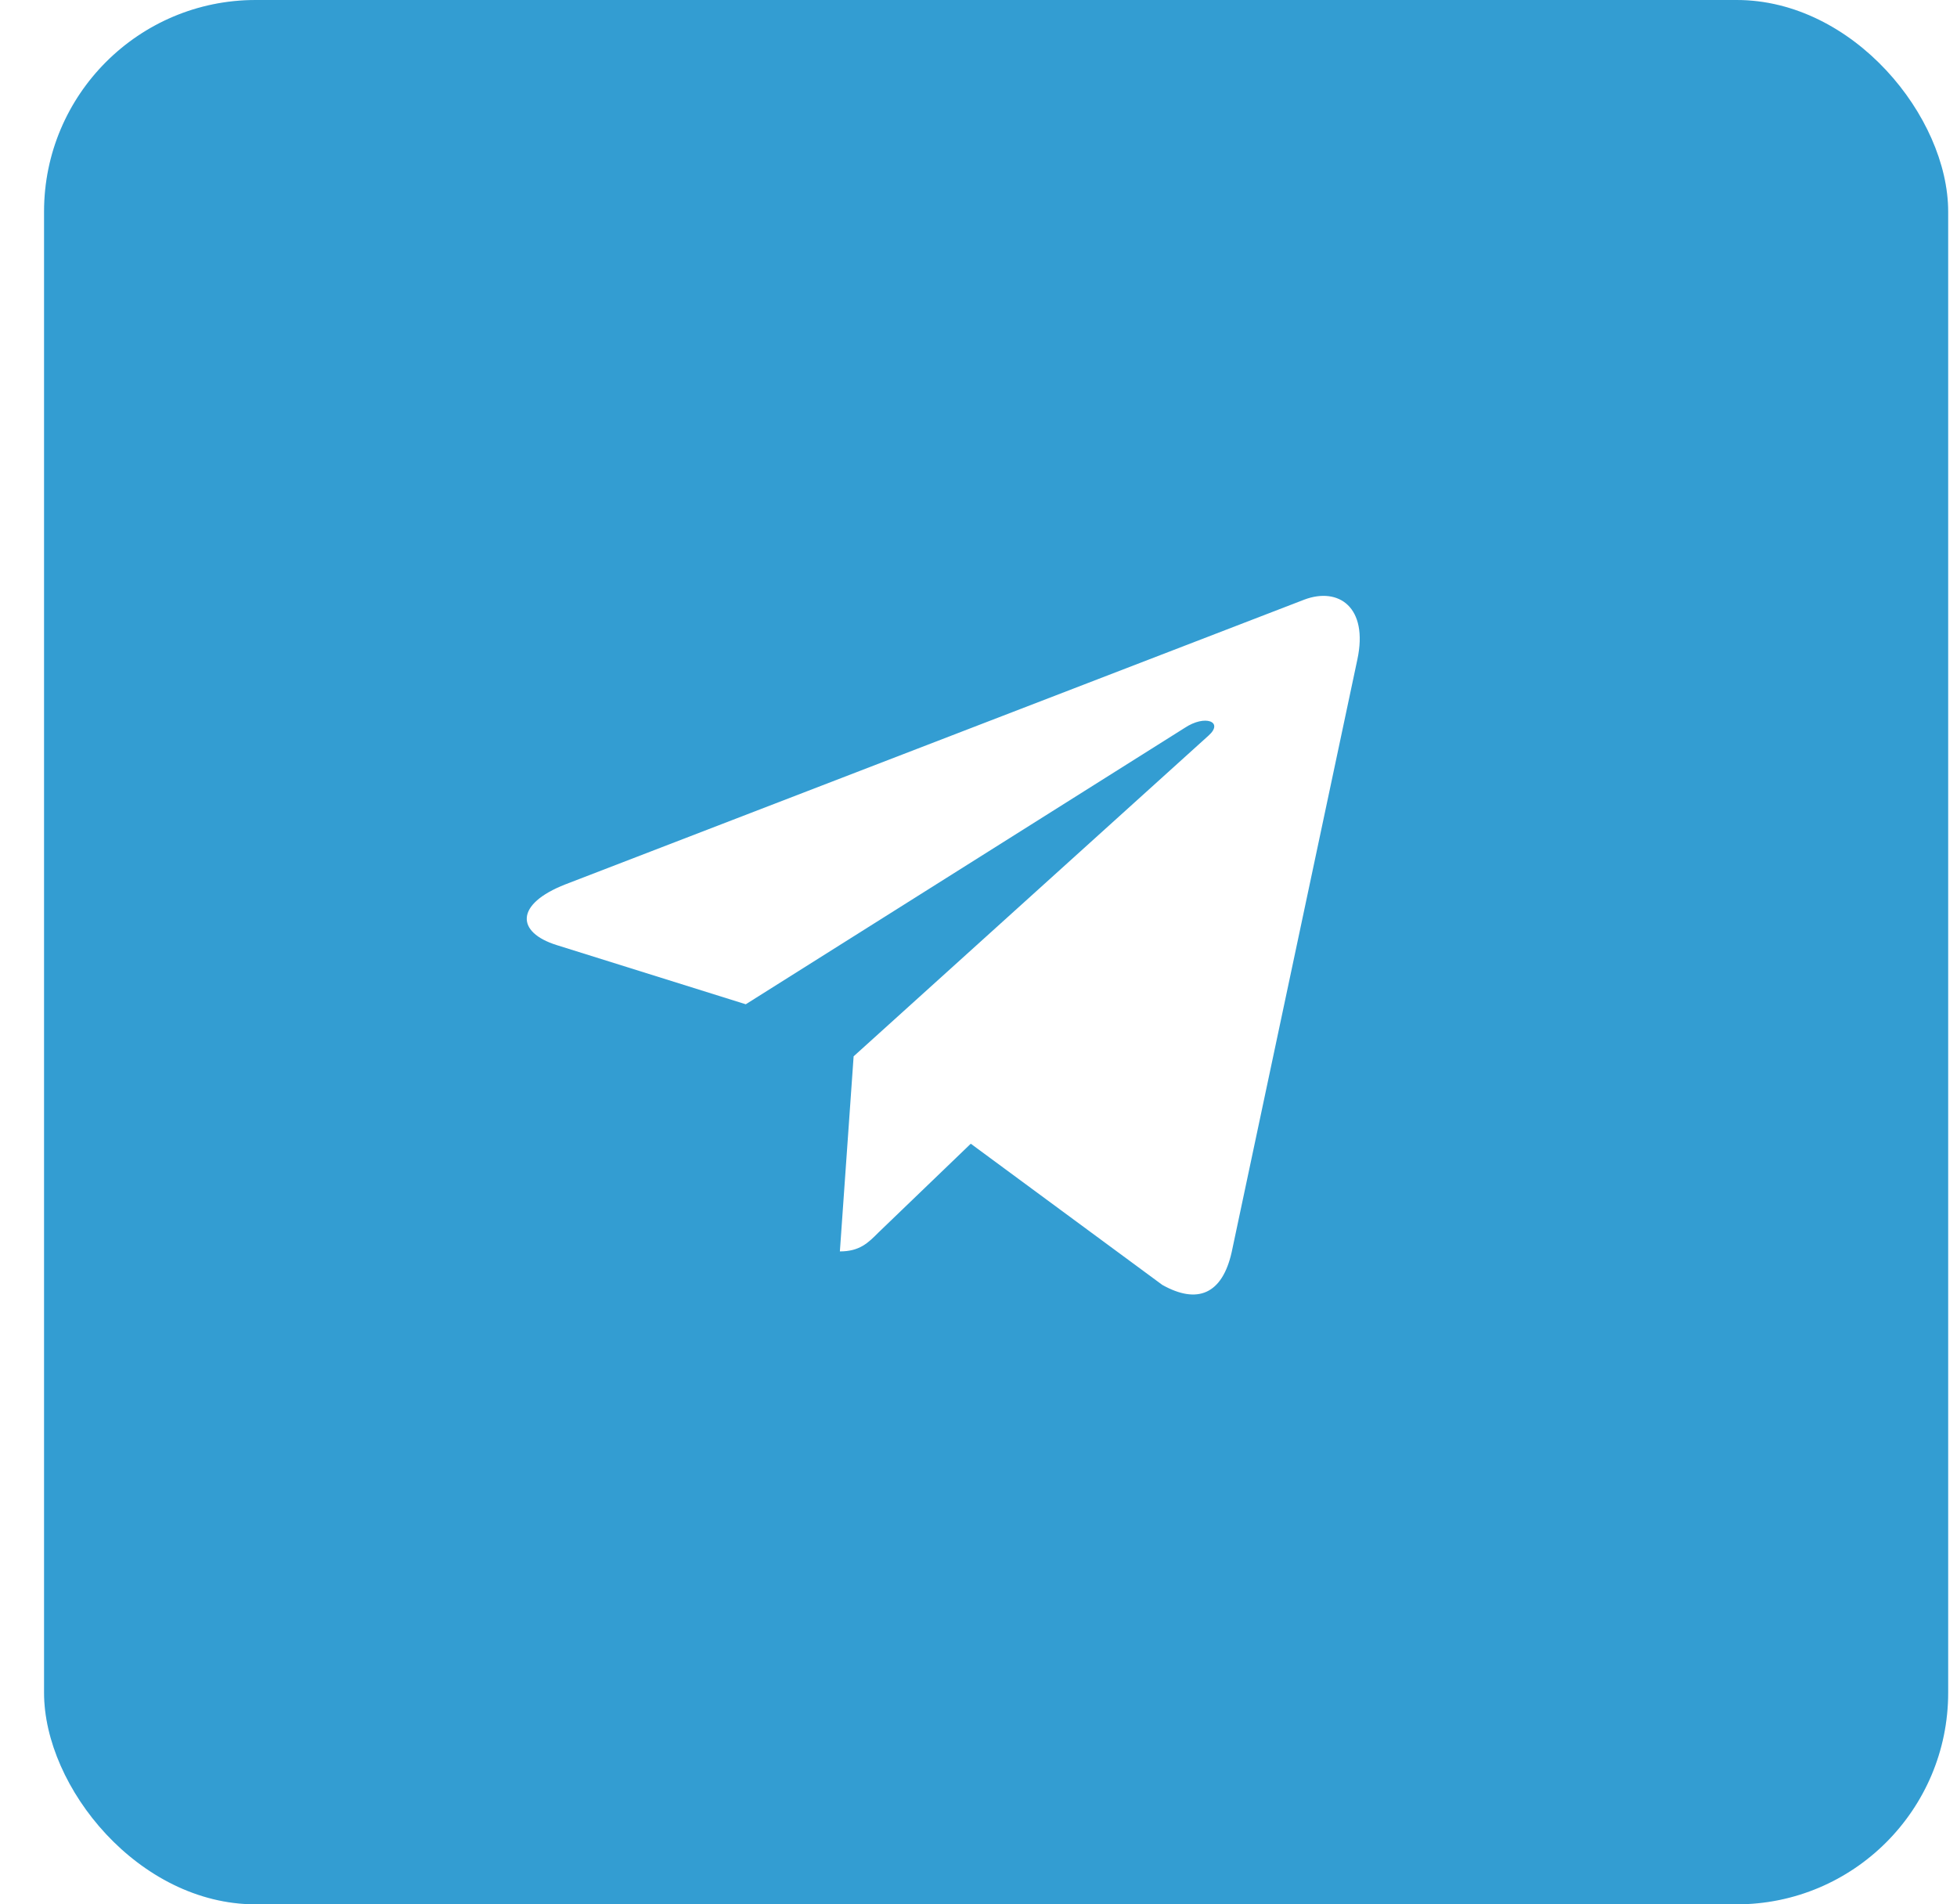 <svg width="37" height="36" viewBox="0 0 37 36" fill="none" xmlns="http://www.w3.org/2000/svg">
<g filter="url(#filter0_b_9005_4928)">
<rect x="0.833" width="36" height="36" rx="4" fill="#39AEE9"/>
<rect x="0.833" width="36" height="36" rx="4" fill="black" fill-opacity="0.1"/>
</g>
<path d="M25.663 12.467L23.286 23.674C23.107 24.465 22.639 24.662 21.975 24.29L18.354 21.621L16.606 23.302C16.413 23.496 16.252 23.657 15.879 23.657L16.139 19.969L22.85 13.905C23.142 13.645 22.787 13.501 22.397 13.761L14.1 18.985L10.528 17.867C9.751 17.625 9.737 17.09 10.69 16.718L24.661 11.335C25.308 11.092 25.874 11.478 25.663 12.467Z" fill="white"/>
<defs>
<filter id="filter0_b_9005_4928" x="-3.167" y="-4" width="44" height="44" filterUnits="userSpaceOnUse" color-interpolation-filters="sRGB">
<feFlood flood-opacity="0" result="BackgroundImageFix"/>
<feGaussianBlur in="BackgroundImageFix" stdDeviation="2"/>
<feComposite in2="SourceAlpha" operator="in" result="effect1_backgroundBlur_9005_4928"/>
<feBlend mode="normal" in="SourceGraphic" in2="effect1_backgroundBlur_9005_4928" result="shape"/>
</filter>
</defs>
</svg>
